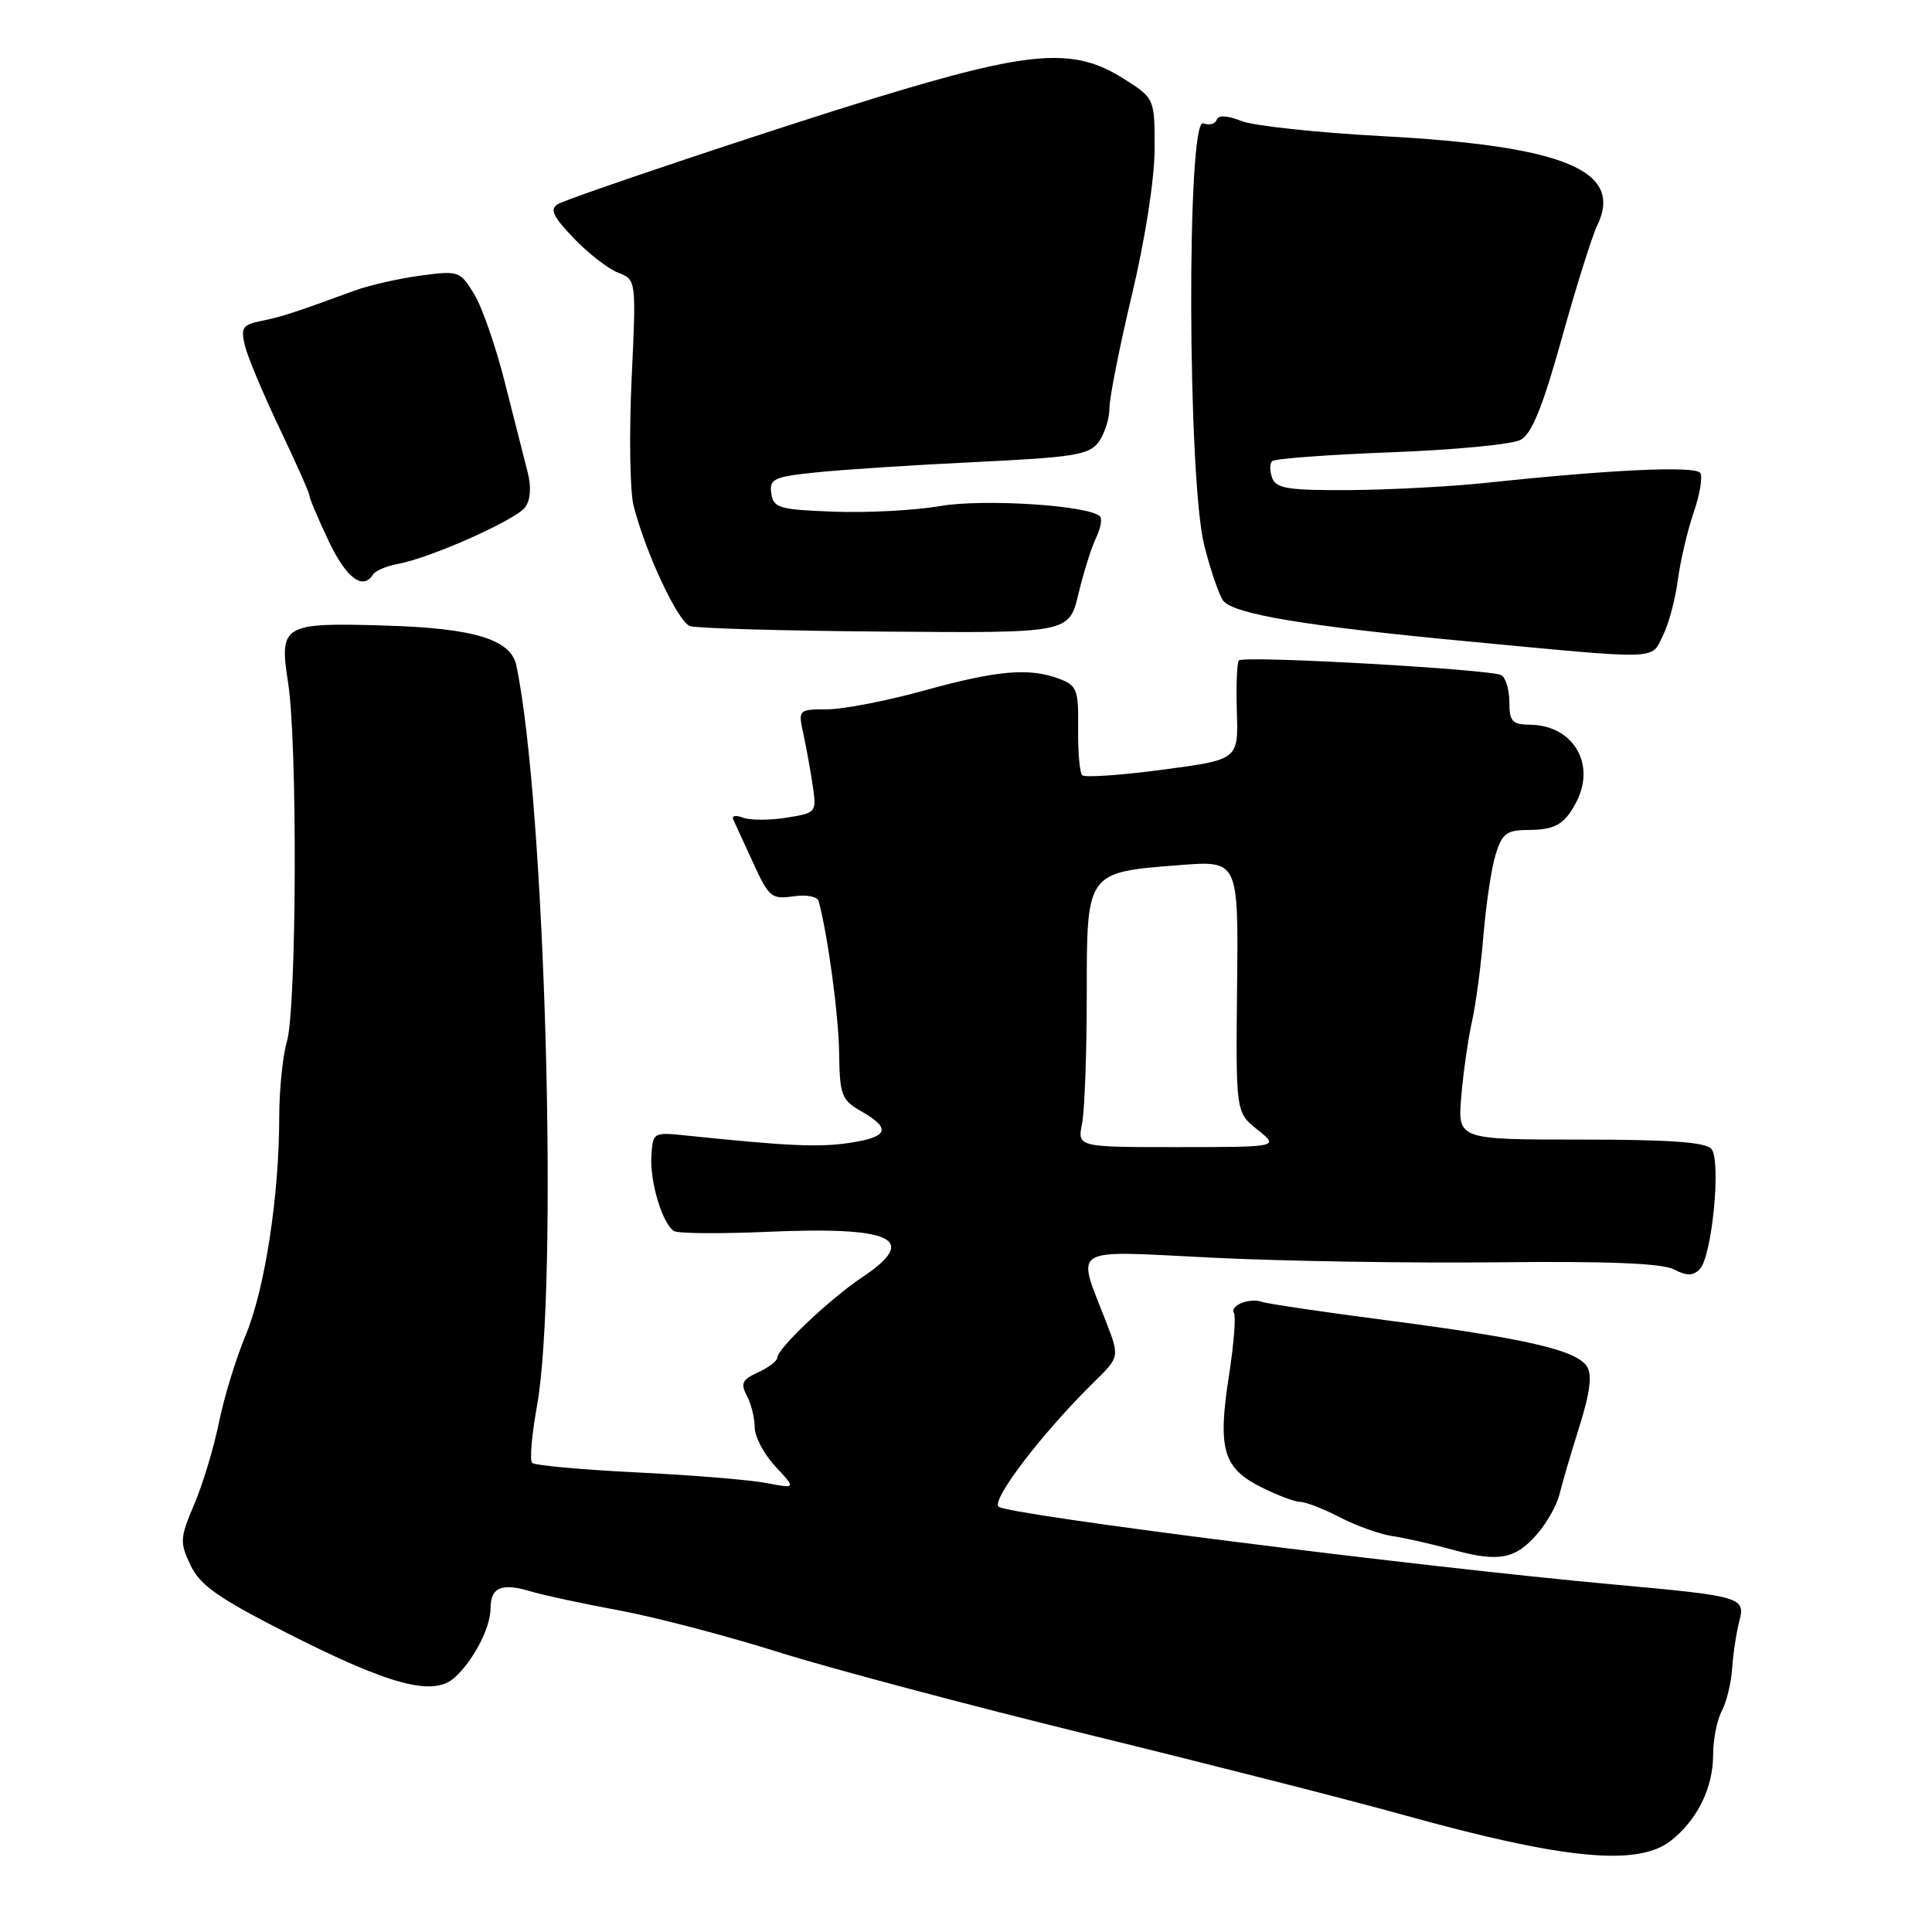 <?xml version="1.0" encoding="UTF-8" standalone="no"?>
<!DOCTYPE svg PUBLIC "-//W3C//DTD SVG 1.1//EN" "http://www.w3.org/Graphics/SVG/1.1/DTD/svg11.dtd" >
<svg xmlns="http://www.w3.org/2000/svg" xmlns:xlink="http://www.w3.org/1999/xlink" version="1.1" viewBox="0 0 256 256">
 <g >
 <path fill="currentColor"
d=" M 221.39 243.91 C 224.92 241.13 227.00 236.90 227.00 232.48 C 227.00 230.50 227.51 227.91 228.14 226.73 C 228.77 225.56 229.39 223.00 229.52 221.05 C 229.65 219.10 230.08 216.31 230.46 214.85 C 231.31 211.65 230.84 211.50 214.00 209.97 C 188.10 207.62 133.36 200.70 132.31 199.64 C 131.36 198.69 138.16 189.81 144.93 183.16 C 148.36 179.80 148.36 179.80 146.56 175.15 C 142.63 164.98 141.45 165.70 160.62 166.65 C 169.90 167.11 186.95 167.39 198.50 167.26 C 212.97 167.10 220.21 167.39 221.77 168.19 C 223.50 169.08 224.32 169.08 225.22 168.18 C 226.84 166.56 228.09 153.84 226.78 152.25 C 226.04 151.34 221.28 151.00 209.45 151.00 C 193.14 151.00 193.14 151.00 193.63 145.25 C 193.90 142.09 194.53 137.65 195.04 135.38 C 195.55 133.12 196.24 127.95 196.57 123.88 C 196.91 119.82 197.62 115.04 198.17 113.25 C 199.01 110.48 199.62 110.00 202.33 109.98 C 206.06 109.97 207.29 109.27 208.85 106.32 C 211.52 101.25 208.46 96.10 202.75 96.03 C 200.38 96.00 200.00 95.59 200.00 93.06 C 200.00 91.44 199.53 89.83 198.95 89.47 C 197.69 88.69 164.83 86.83 164.16 87.51 C 163.90 87.77 163.78 90.84 163.89 94.32 C 164.09 100.66 164.09 100.66 154.04 101.99 C 148.51 102.73 143.72 103.05 143.39 102.72 C 143.06 102.39 142.82 99.60 142.86 96.52 C 142.92 91.42 142.70 90.84 140.40 89.96 C 136.42 88.45 132.17 88.81 122.49 91.49 C 117.55 92.86 111.76 93.98 109.62 93.99 C 105.78 94.00 105.75 94.02 106.45 97.25 C 106.84 99.04 107.40 102.12 107.69 104.10 C 108.22 107.66 108.17 107.72 104.19 108.35 C 101.97 108.71 99.39 108.70 98.44 108.34 C 97.50 107.98 96.92 108.09 97.16 108.59 C 97.39 109.09 98.59 111.69 99.81 114.36 C 101.87 118.87 102.25 119.19 105.10 118.77 C 106.85 118.51 108.31 118.79 108.48 119.41 C 109.71 124.04 111.13 134.55 111.19 139.56 C 111.27 145.14 111.50 145.75 114.14 147.26 C 118.14 149.56 117.72 150.67 112.54 151.44 C 108.50 152.05 104.41 151.86 91.00 150.47 C 86.52 150.00 86.50 150.02 86.31 153.25 C 86.12 156.65 87.75 162.06 89.28 163.11 C 89.78 163.45 95.27 163.50 101.48 163.23 C 118.36 162.48 121.88 164.14 114.25 169.24 C 109.98 172.09 103.00 178.70 103.00 179.89 C 103.00 180.32 101.86 181.20 100.46 181.84 C 98.35 182.80 98.10 183.32 98.96 184.93 C 99.53 186.00 100.00 187.89 100.00 189.13 C 100.00 190.37 101.24 192.71 102.75 194.32 C 105.50 197.26 105.50 197.26 101.50 196.50 C 99.30 196.08 91.56 195.45 84.31 195.10 C 77.05 194.74 70.84 194.17 70.51 193.84 C 70.17 193.51 70.46 190.14 71.14 186.37 C 74.03 170.39 72.26 106.45 68.42 88.18 C 67.69 84.72 62.82 83.23 51.00 82.89 C 37.46 82.48 36.97 82.77 38.18 90.50 C 39.43 98.47 39.31 133.57 38.02 137.99 C 37.46 139.91 37.00 144.43 37.00 148.02 C 37.00 158.44 35.09 170.84 32.56 176.90 C 31.27 179.98 29.67 185.20 29.01 188.50 C 28.34 191.80 26.87 196.67 25.74 199.32 C 23.84 203.81 23.80 204.36 25.25 207.41 C 26.52 210.06 28.92 211.75 37.96 216.35 C 51.67 223.32 57.40 224.85 60.24 222.29 C 62.75 220.01 65.00 215.67 65.00 213.11 C 65.00 210.34 66.47 209.71 70.26 210.85 C 72.04 211.38 77.37 212.53 82.11 213.40 C 86.84 214.28 96.29 216.75 103.11 218.90 C 109.92 221.05 128.55 226.00 144.50 229.91 C 160.45 233.82 179.12 238.58 186.00 240.50 C 207.24 246.40 217.02 247.34 221.39 243.91 Z  M 203.77 203.16 C 205.02 201.70 206.31 199.38 206.64 198.00 C 206.97 196.62 208.15 192.61 209.26 189.08 C 210.68 184.57 210.99 182.20 210.29 181.08 C 208.94 178.91 202.24 177.36 184.00 174.98 C 175.47 173.87 167.94 172.76 167.25 172.51 C 165.59 171.91 162.88 173.00 163.51 174.01 C 163.78 174.45 163.48 178.15 162.85 182.23 C 161.34 191.95 162.04 194.47 166.98 196.99 C 169.15 198.09 171.52 199.00 172.25 199.00 C 172.98 199.00 175.36 199.92 177.54 201.05 C 179.72 202.18 182.85 203.30 184.50 203.54 C 186.15 203.78 189.75 204.60 192.50 205.35 C 198.62 207.04 200.84 206.61 203.77 203.16 Z  M 220.33 84.25 C 221.10 82.74 221.99 79.41 222.32 76.87 C 222.66 74.32 223.60 70.30 224.41 67.93 C 225.23 65.57 225.63 63.20 225.30 62.68 C 224.70 61.70 213.57 62.21 197.00 63.97 C 192.32 64.47 184.16 64.90 178.86 64.94 C 170.80 64.99 169.11 64.73 168.58 63.36 C 168.24 62.45 168.23 61.44 168.56 61.11 C 168.89 60.77 175.99 60.25 184.33 59.93 C 192.67 59.62 200.40 58.88 201.50 58.28 C 202.97 57.48 204.42 53.90 206.94 44.85 C 208.83 38.06 210.94 31.33 211.63 29.90 C 215.18 22.59 207.33 19.33 183.00 18.03 C 174.47 17.57 166.16 16.68 164.52 16.04 C 162.58 15.28 161.42 15.23 161.21 15.88 C 161.02 16.43 160.22 16.64 159.44 16.34 C 157.22 15.49 157.35 63.70 159.59 72.36 C 160.46 75.74 161.59 79.00 162.10 79.62 C 163.56 81.38 172.96 82.95 194.00 84.94 C 220.39 87.44 218.71 87.48 220.33 84.25 Z  M 142.90 78.69 C 143.58 75.84 144.63 72.49 145.24 71.25 C 145.84 70.01 146.07 68.74 145.75 68.42 C 144.29 66.96 130.31 66.06 124.56 67.06 C 121.23 67.63 114.90 67.97 110.50 67.80 C 103.22 67.53 102.47 67.31 102.20 65.37 C 101.92 63.45 102.51 63.18 108.20 62.59 C 111.66 62.23 121.17 61.61 129.33 61.22 C 142.37 60.59 144.33 60.27 145.58 58.56 C 146.36 57.49 147.01 55.47 147.01 54.06 C 147.02 52.65 148.36 45.88 150.00 39.00 C 151.75 31.64 152.98 23.73 152.99 19.76 C 153.00 13.03 153.00 13.03 148.86 10.41 C 142.24 6.23 136.62 6.67 116.00 12.97 C 103.06 16.92 75.25 26.23 73.90 27.06 C 72.82 27.73 73.28 28.70 76.01 31.55 C 77.93 33.56 80.58 35.62 81.90 36.13 C 84.31 37.07 84.31 37.07 83.69 50.28 C 83.35 57.55 83.47 65.08 83.95 67.00 C 85.54 73.25 89.83 82.41 91.43 82.96 C 92.29 83.26 103.95 83.59 117.32 83.69 C 141.65 83.89 141.65 83.89 142.90 78.69 Z  M 49.43 76.12 C 49.73 75.63 51.22 75.00 52.74 74.72 C 57.09 73.92 68.36 68.89 69.60 67.20 C 70.30 66.24 70.42 64.52 69.92 62.59 C 69.48 60.89 68.14 55.59 66.93 50.81 C 65.73 46.02 63.89 40.70 62.83 38.97 C 60.97 35.91 60.78 35.84 55.71 36.52 C 52.84 36.91 48.92 37.80 47.00 38.50 C 38.96 41.45 37.36 41.97 34.65 42.52 C 32.14 43.02 31.88 43.41 32.45 45.79 C 32.81 47.28 34.88 52.22 37.05 56.77 C 39.22 61.32 41.00 65.32 41.00 65.67 C 41.00 66.02 42.14 68.71 43.53 71.65 C 45.87 76.59 48.09 78.28 49.43 76.12 Z  M 143.38 148.88 C 143.72 147.16 144.00 139.52 144.00 131.90 C 144.00 115.46 143.90 115.60 156.30 114.63 C 164.10 114.02 164.10 114.02 163.92 130.70 C 163.75 147.39 163.75 147.39 166.62 149.69 C 169.50 151.99 169.50 151.99 156.12 152.00 C 142.75 152.00 142.75 152.00 143.38 148.88 Z "/>
</g>
</svg>
